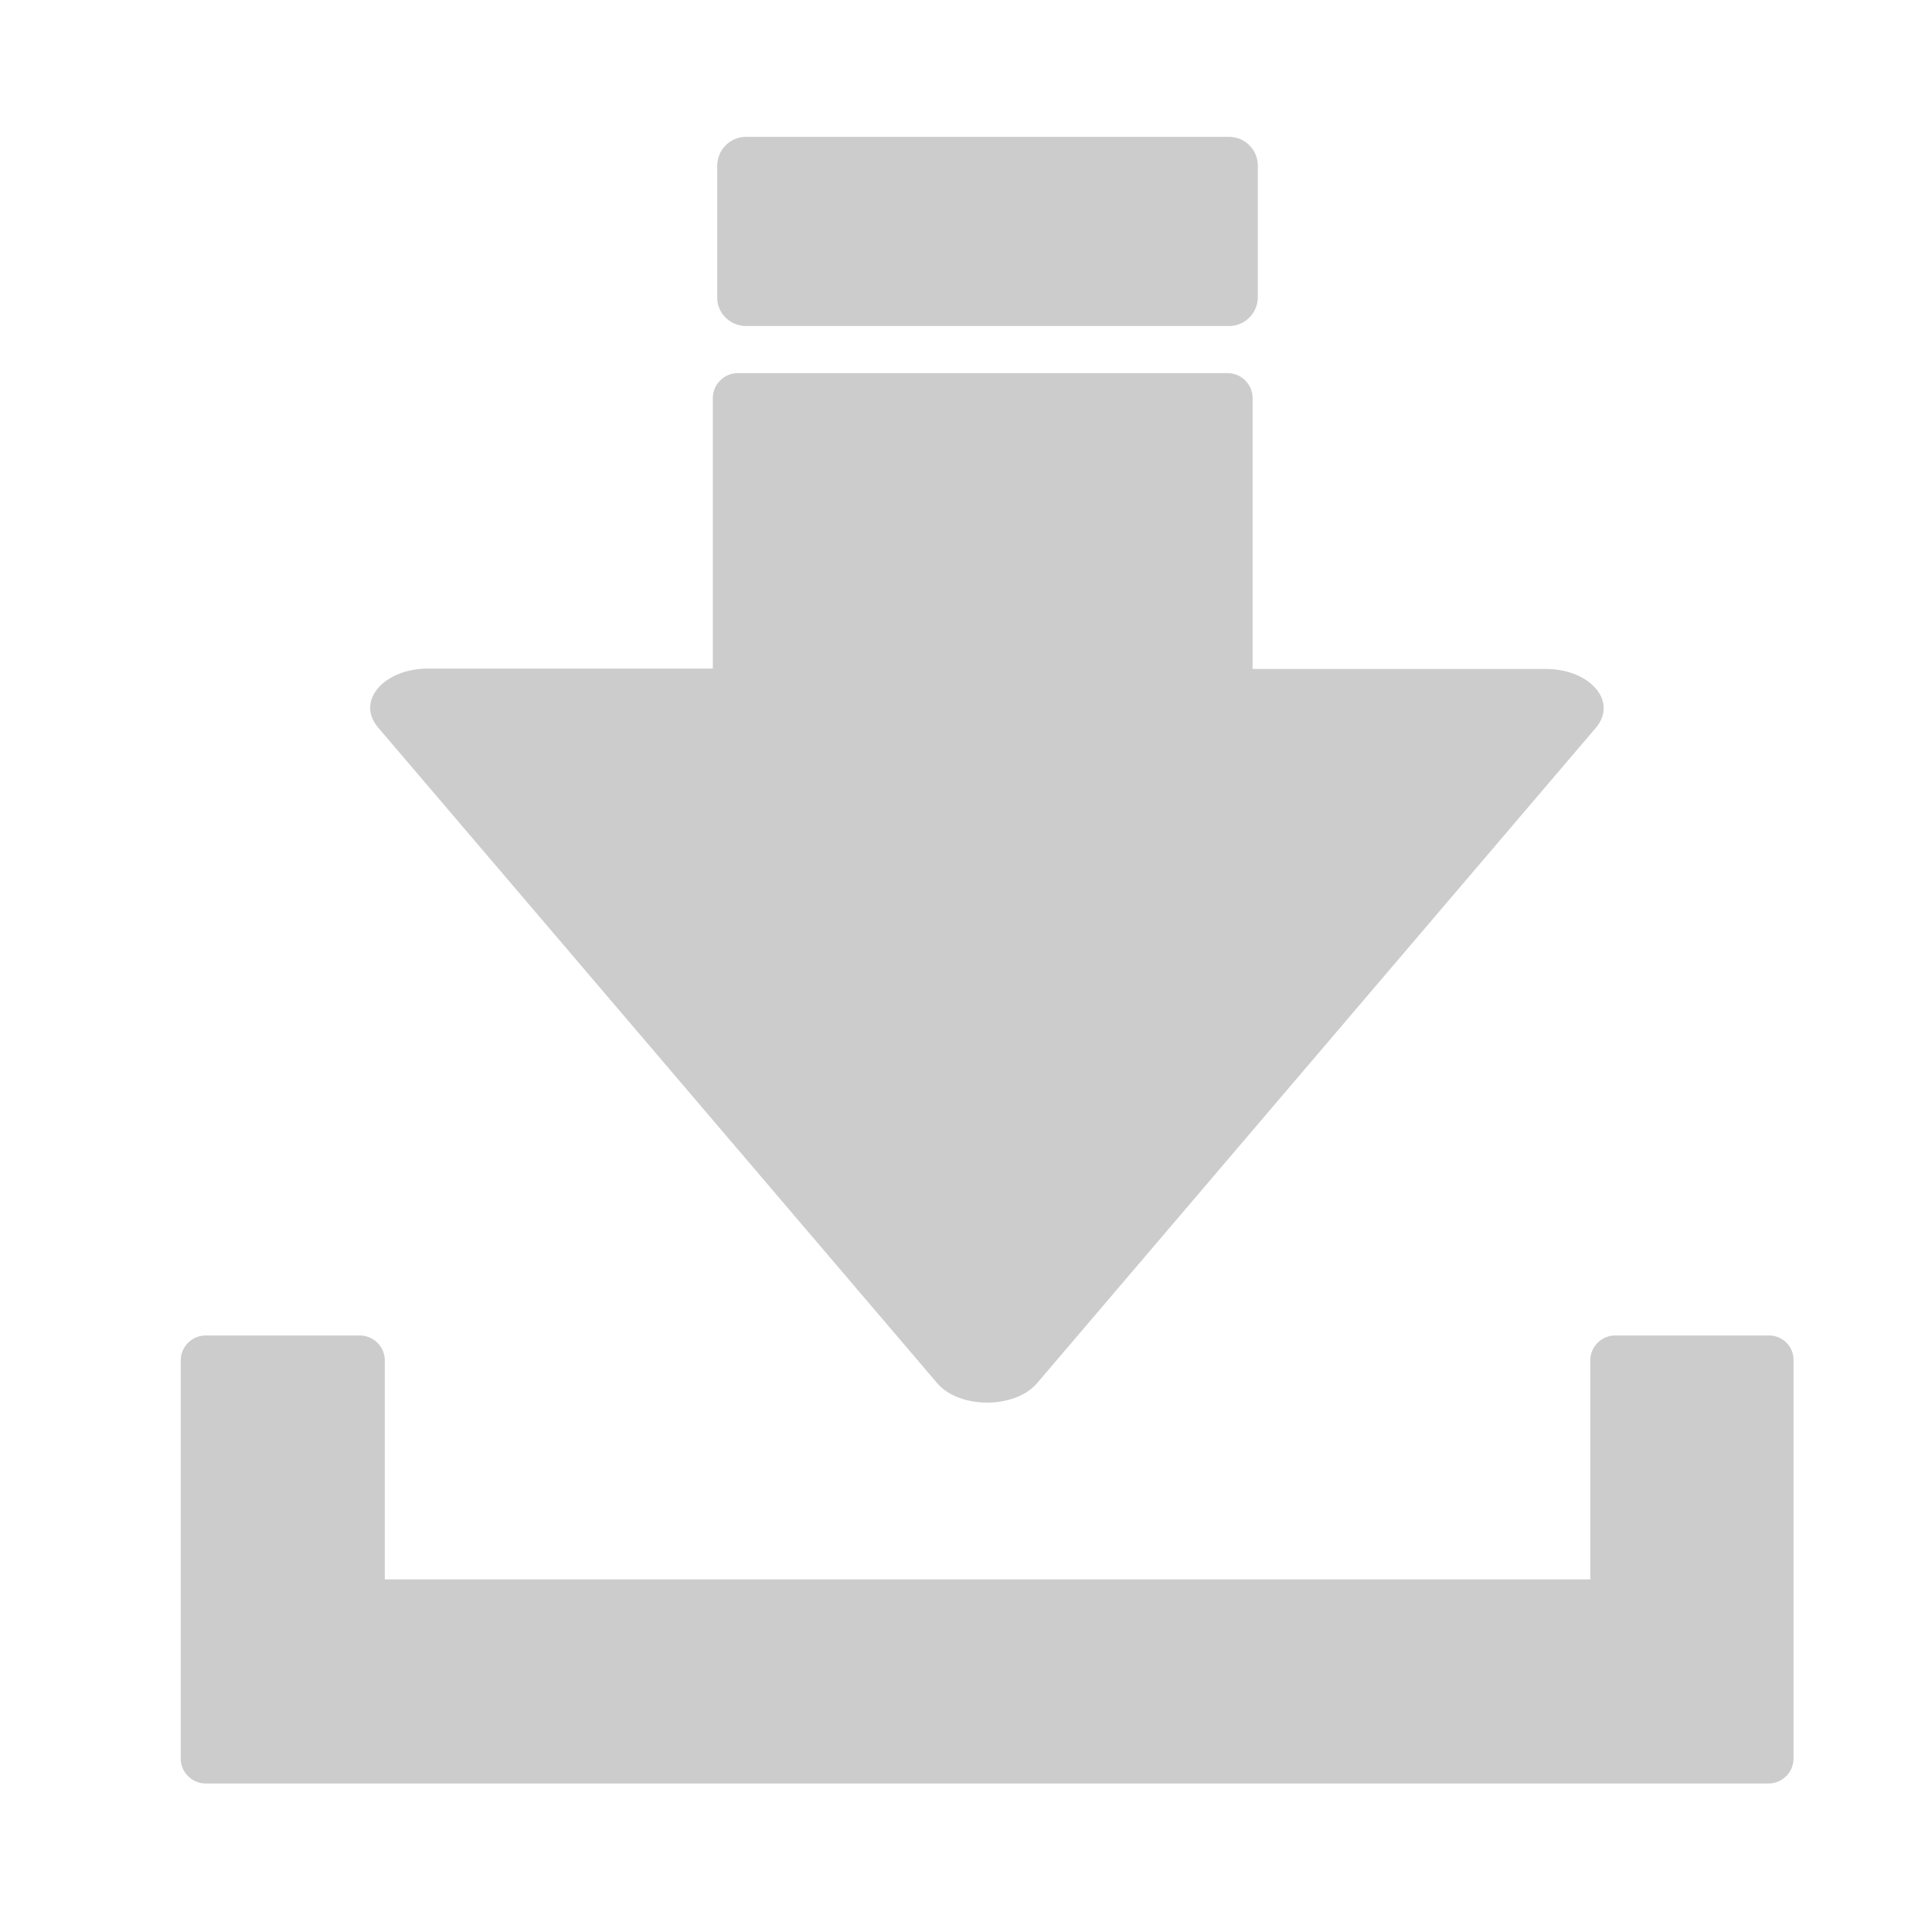 <svg version="1.1" id="Capa_1" xmlns="http://www.w3.org/2000/svg" x="0" y="0" viewBox="0 0 48 48" style="enable-background:new 0 0 48 48" xml:space="preserve"><style>.st1{fill:#ccc}</style><switch><g><path class="st1" d="M43.95 33.18h-3.82c-.34 0-.62.28-.62.62v5.44H9.56V33.8c0-.34-.28-.62-.62-.62H5.11c-.34 0-.62.28-.62.62v9.89c0 .34.28.62.62.62h38.83c.34 0 .62-.28.62-.62V33.8a.608.608 0 0 0-.61-.62zM18.54 8.1h11.99c.4 0 .72-.32.72-.72V4.12c0-.4-.32-.72-.72-.72H18.54c-.4 0-.72.32-.72.72v3.26c-.01.4.32.72.72.72z"/><path class="st1" d="m16.34 26.22 6.94 8.14c.55.65 1.94.65 2.49 0l6.94-8.14 6.94-8.14c.55-.65-.14-1.46-1.25-1.46h-7.28V9.89c0-.34-.28-.62-.62-.62H18.33c-.34 0-.62.28-.62.62v6.72h-7.07c-1.11 0-1.8.81-1.25 1.46l6.95 8.15z"/></g></switch></svg>